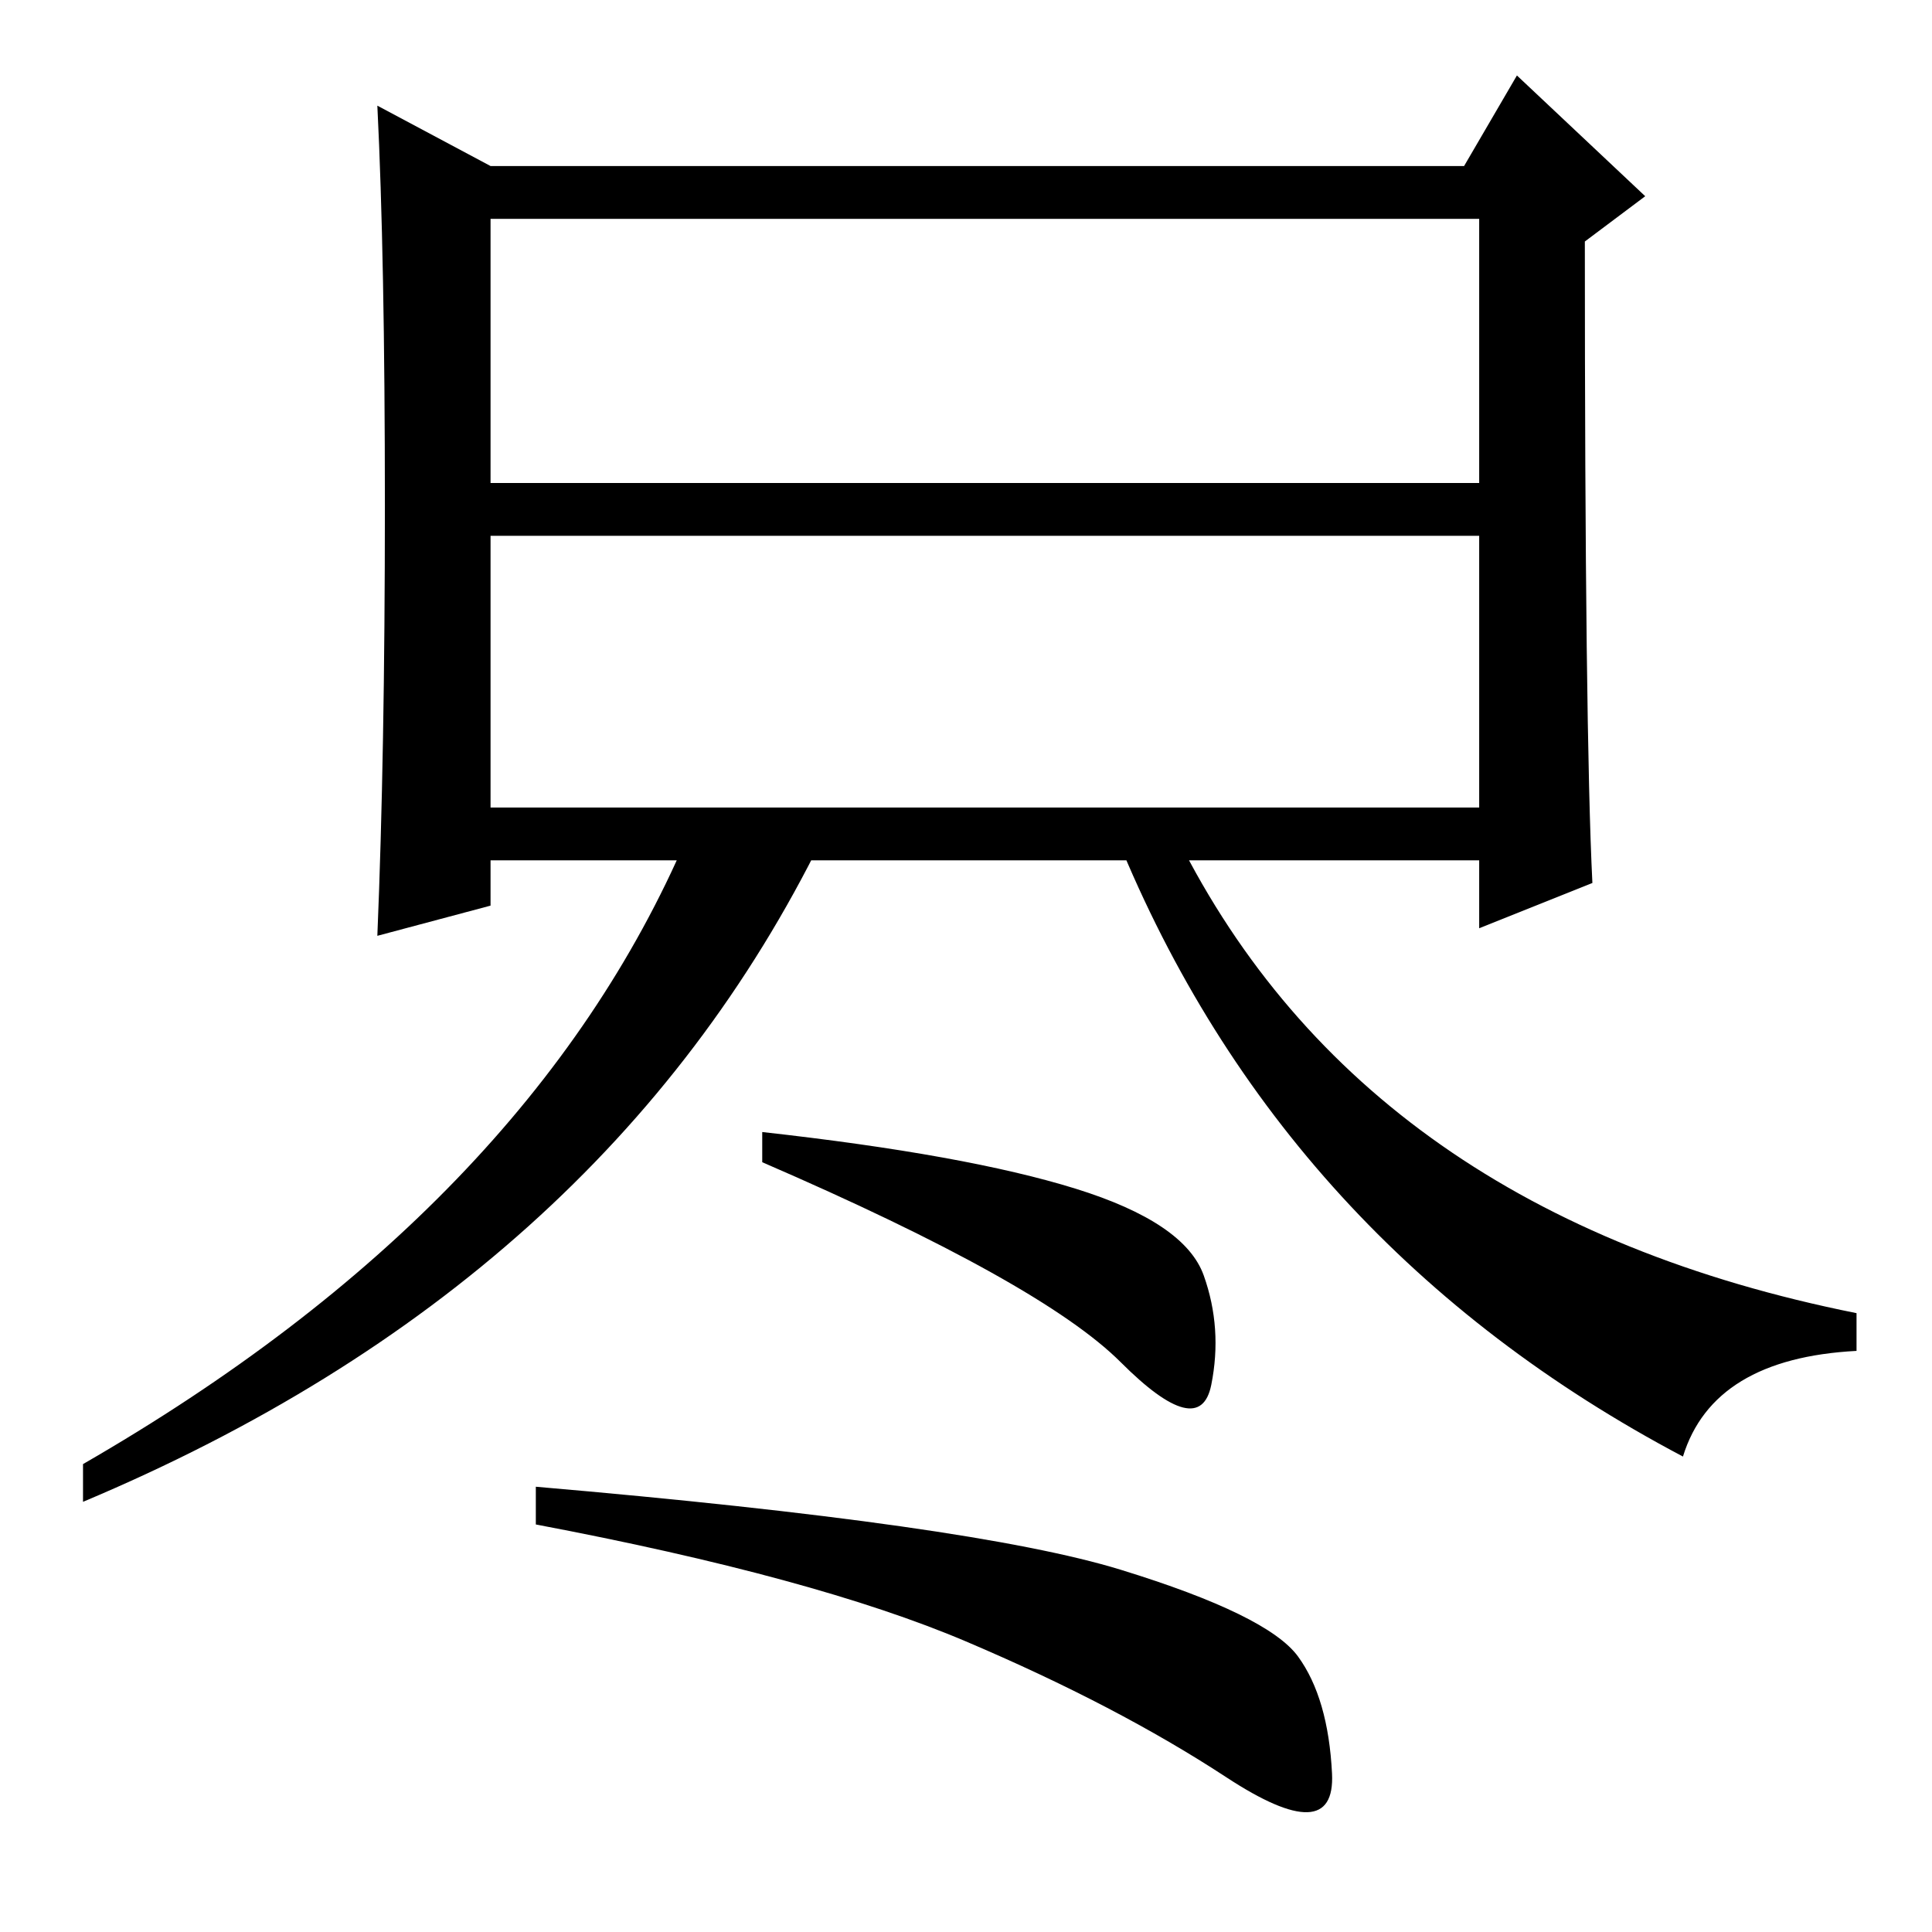 <?xml version="1.0" standalone="no"?>
<!DOCTYPE svg PUBLIC "-//W3C//DTD SVG 1.1//EN" "http://www.w3.org/Graphics/SVG/1.1/DTD/svg11.dtd" >
<svg xmlns="http://www.w3.org/2000/svg" xmlns:xlink="http://www.w3.org/1999/xlink" version="1.1" viewBox="0 -36 256 256">
  <g transform="matrix(1 0 0 -1 0 220)">
   <path fill="currentColor"
d="M65 149h131v36h-131v-36zM51 189q0 33 -1 53l15 -8h129l7 12l17 -16l-8 -6q0 -65 1 -85l-15 -6v9h-131v-6l-15 -4q1 24 1 57zM65 192h131v35h-131v-35zM91 145h18q-29 -59 -98 -88v5q59 34 80 83zM148 145h8q25 -50 90 -63v-5q-19 -1 -23 -14q-53 28 -75 82zM148.5 48
q19.5 -6 23.5 -11.5t4.5 -15.5t-14 -0.5t-34.5 18t-57 15.5v5q58 -5 77.5 -11zM142.5 98.5q14.5 -4.5 17 -11.5t1 -14.5t-12 3t-47.5 26.5v4q27 -3 41.5 -7.5z" />
  </g>

</svg>
